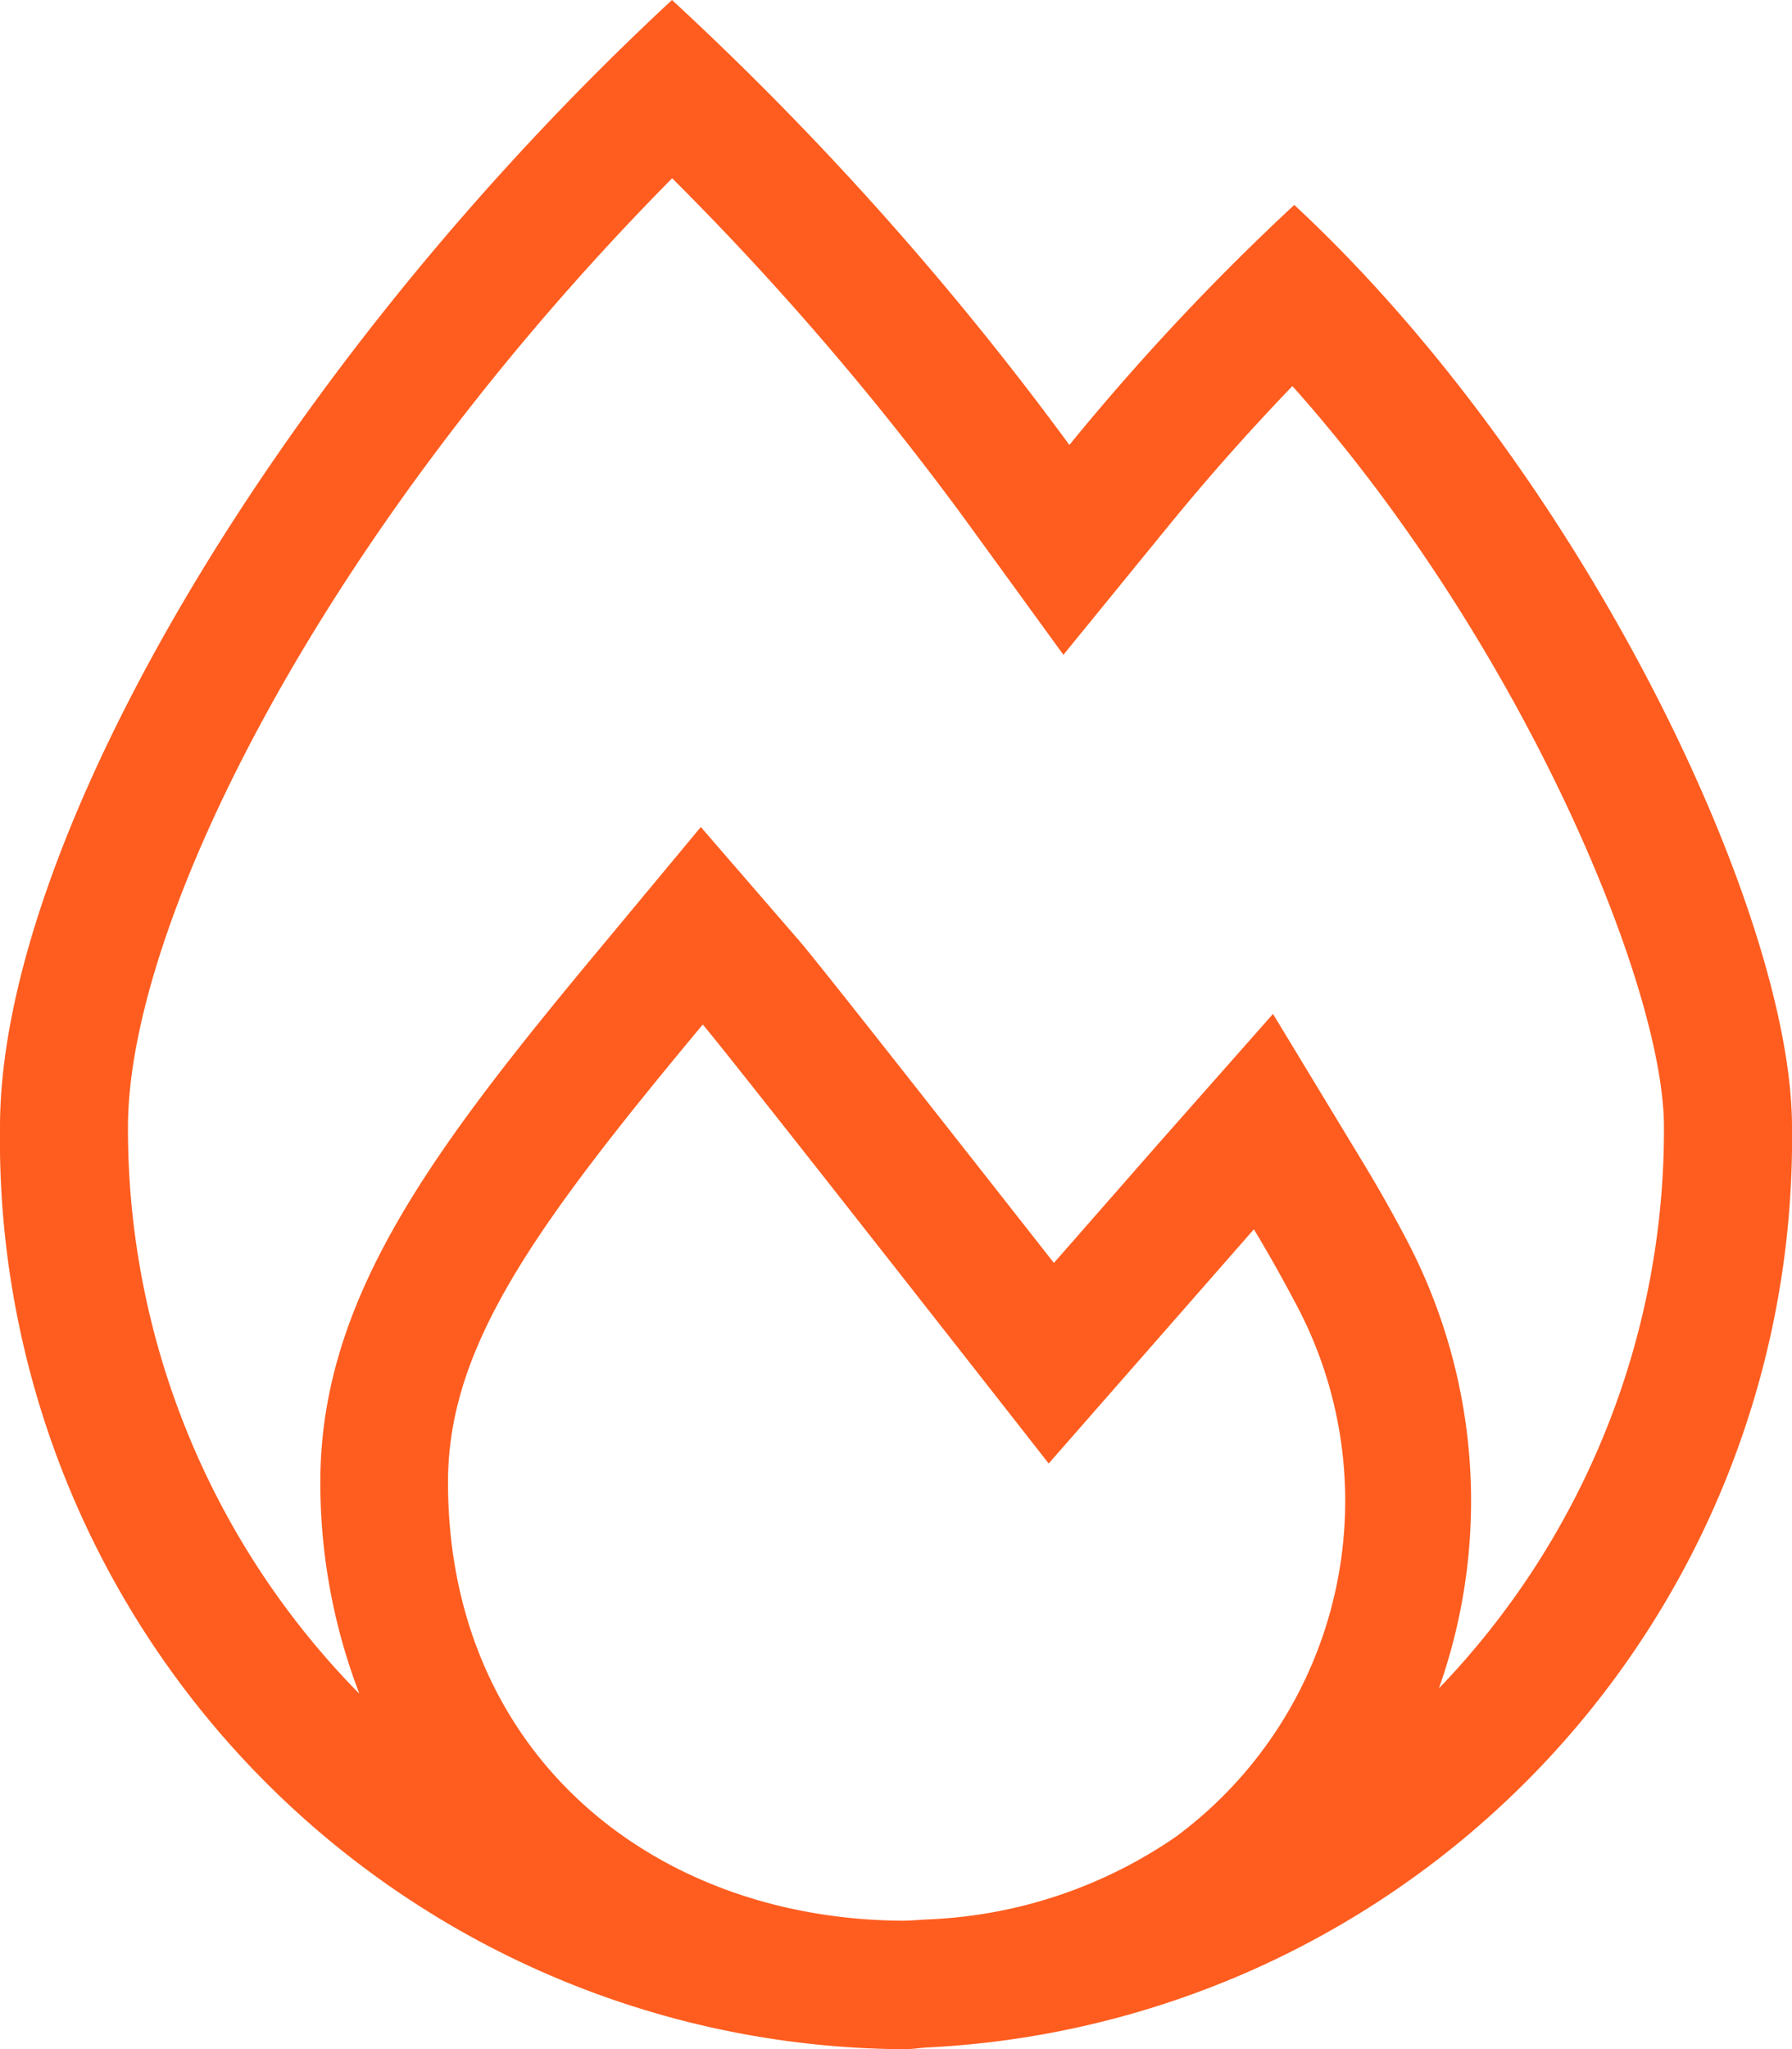 <svg xmlns="http://www.w3.org/2000/svg" width="24" height="27.429" viewBox="0 0 24 27.429"><defs><style>.a{fill:#fe5d1f;}</style></defs><path class="a" d="M24,15.086c0-2.854-2.785-8.739-6.666-12.343a32,32,0,0,0-3.012,3.213A41.565,41.565,0,0,0,9,0C3.736,4.884,0,11.248,0,15.086A12.175,12.175,0,0,0,12,27.429c.028,0,.056,0,.085,0s.032,0,.049,0c.1,0,.2-.019.3-.023A12.18,12.18,0,0,0,24,15.086Zm-22.286,0c0-2.69,2.545-7.9,7.288-12.7a39.092,39.092,0,0,1,3.932,4.579l1.308,1.8L15.649,7.04q.792-.97,1.66-1.872c3.033,3.395,4.976,8,4.976,9.918A10.778,10.778,0,0,1,19.271,22.6a7.512,7.512,0,0,0-.43-6q-.274-.523-.58-1.028l-1.212-2L15.5,15.325l-1.385,1.58c-1.336-1.7-3.177-4.045-3.413-4.315L9.386,11.07,8.1,12.617c-2.3,2.758-3.81,4.752-3.81,7.227a7.892,7.892,0,0,0,.523,2.828A10.766,10.766,0,0,1,1.714,15.086ZM12.082,25.71C8.725,25.687,6,23.457,6,19.843c0-1.81,1.139-3.4,3.412-6.129.325.374,4.633,5.876,4.633,5.876l2.748-3.135q.278.46.529.936a5.592,5.592,0,0,1-1.568,7.191,6.293,6.293,0,0,1-3.341,1.111C12.3,25.7,12.194,25.709,12.082,25.71Z"/></svg>